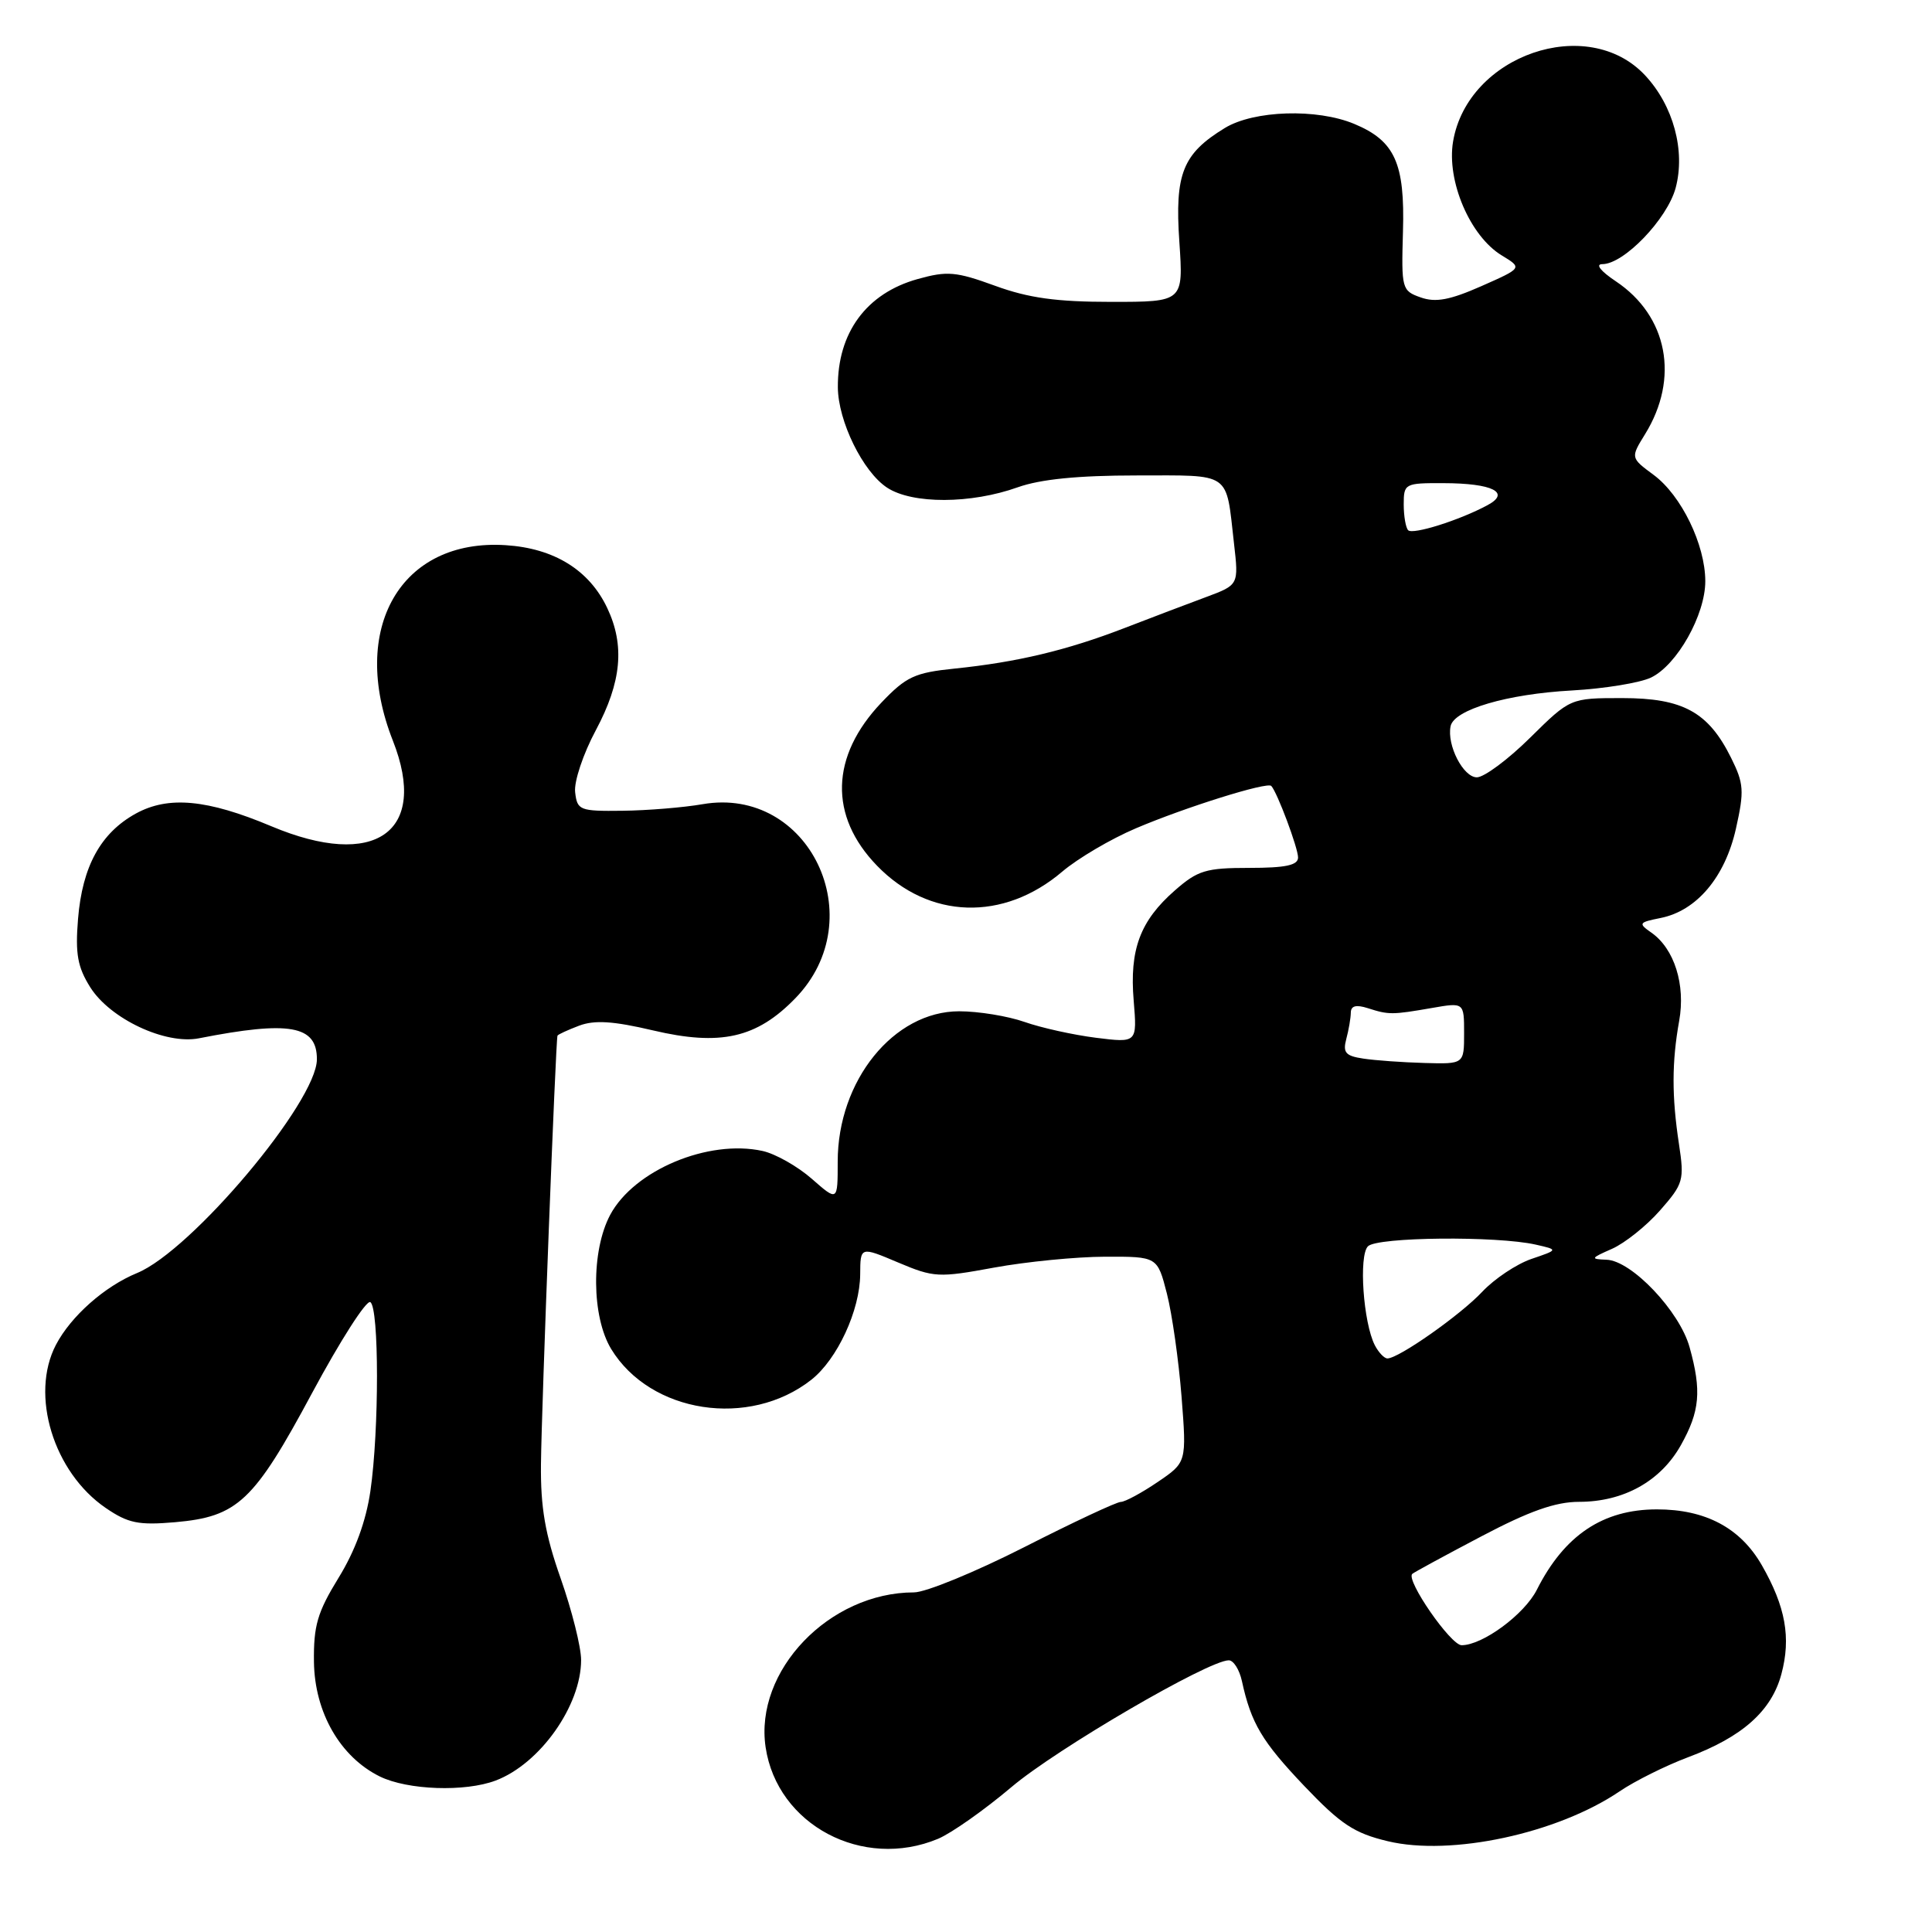 <?xml version="1.0" encoding="UTF-8" standalone="no"?>
<!DOCTYPE svg PUBLIC "-//W3C//DTD SVG 1.1//EN" "http://www.w3.org/Graphics/SVG/1.1/DTD/svg11.dtd" >
<svg xmlns="http://www.w3.org/2000/svg" xmlns:xlink="http://www.w3.org/1999/xlink" version="1.1" viewBox="0 0 256 256">
 <g >
 <path fill="currentColor"
d=" M 124.30 243.65 C 126.08 242.90 130.45 239.82 134.02 236.80 C 139.96 231.76 160.12 220.00 162.82 220.00 C 163.45 220.00 164.23 221.24 164.56 222.75 C 165.78 228.35 167.22 230.76 172.83 236.66 C 177.65 241.72 179.44 242.91 183.89 243.97 C 192.27 245.98 206.37 242.95 214.61 237.36 C 216.63 235.99 220.71 233.96 223.66 232.85 C 230.86 230.16 234.73 226.72 236.04 221.84 C 237.34 217.01 236.60 212.89 233.44 207.38 C 230.60 202.45 225.99 200.00 219.55 200.00 C 212.40 200.00 207.29 203.42 203.64 210.65 C 201.99 213.92 196.45 218.00 193.67 218.00 C 192.23 218.00 186.26 209.39 187.13 208.55 C 187.33 208.36 191.43 206.13 196.24 203.60 C 202.65 200.22 206.11 199.00 209.24 199.00 C 215.14 199.00 220.04 196.27 222.72 191.50 C 225.24 187.01 225.49 184.30 223.88 178.52 C 222.56 173.74 216.19 167.03 212.87 166.92 C 210.70 166.84 210.76 166.72 213.59 165.48 C 215.29 164.73 218.16 162.44 219.96 160.39 C 223.06 156.86 223.20 156.39 222.47 151.58 C 221.51 145.27 221.52 140.73 222.50 135.27 C 223.36 130.48 221.86 125.72 218.83 123.59 C 217.05 122.35 217.13 122.22 220.03 121.64 C 224.82 120.69 228.58 116.22 230.02 109.80 C 231.14 104.80 231.07 103.82 229.38 100.42 C 226.37 94.35 223.01 92.50 214.96 92.50 C 208.07 92.50 208.07 92.50 202.75 97.75 C 199.83 100.64 196.65 103.00 195.69 103.00 C 193.89 103.00 191.70 98.75 192.21 96.23 C 192.66 94.03 199.69 91.96 208.30 91.49 C 212.59 91.25 217.31 90.48 218.77 89.78 C 222.22 88.12 225.97 81.46 225.96 77.00 C 225.95 72.16 222.78 65.64 219.12 62.93 C 216.05 60.66 216.05 60.66 217.98 57.53 C 222.56 50.12 220.99 41.87 214.10 37.27 C 212.08 35.92 211.36 35.00 212.32 35.00 C 215.18 35.00 220.91 29.03 222.03 24.91 C 223.35 19.98 221.73 13.99 217.98 9.98 C 210.36 1.82 194.48 7.30 192.54 18.75 C 191.66 23.97 194.79 31.30 199.00 33.85 C 201.73 35.51 201.73 35.51 196.28 37.92 C 192.11 39.76 190.22 40.11 188.25 39.41 C 185.75 38.53 185.68 38.27 185.90 30.68 C 186.17 21.63 184.83 18.66 179.45 16.42 C 174.50 14.35 166.16 14.61 162.30 16.96 C 156.71 20.37 155.65 23.02 156.27 32.04 C 156.81 40.00 156.81 40.00 147.26 40.00 C 140.00 40.00 136.30 39.49 131.86 37.87 C 126.67 35.98 125.51 35.88 121.58 36.98 C 114.81 38.87 110.97 44.08 111.02 51.32 C 111.05 55.81 114.34 62.52 117.55 64.62 C 120.89 66.81 128.66 66.79 134.88 64.56 C 137.87 63.50 142.83 63.00 150.56 63.00 C 163.31 63.00 162.41 62.38 163.51 72.00 C 164.14 77.50 164.14 77.50 159.82 79.11 C 157.44 79.99 152.57 81.84 149.00 83.22 C 141.36 86.17 134.79 87.74 126.50 88.59 C 121.20 89.13 120.07 89.66 116.79 93.10 C 110.03 100.21 109.82 108.12 116.21 114.71 C 123.09 121.82 132.96 122.13 140.76 115.49 C 142.82 113.74 147.20 111.16 150.50 109.76 C 157.07 106.96 167.91 103.57 168.45 104.14 C 169.24 104.98 172.00 112.36 172.00 113.62 C 172.00 114.65 170.36 115.00 165.53 115.00 C 159.78 115.00 158.70 115.33 155.66 118.00 C 151.07 122.02 149.65 125.82 150.22 132.60 C 150.68 138.19 150.68 138.19 145.22 137.51 C 142.22 137.13 137.96 136.19 135.75 135.41 C 133.55 134.64 129.66 134.00 127.10 134.00 C 118.42 134.00 111.00 143.18 111.00 153.92 C 111.00 159.21 111.00 159.21 107.57 156.20 C 105.69 154.55 102.76 152.89 101.05 152.51 C 93.85 150.93 84.01 155.06 80.85 160.98 C 78.31 165.77 78.38 174.47 80.99 178.76 C 86.19 187.28 99.28 189.29 107.50 182.83 C 110.95 180.11 113.95 173.63 113.98 168.84 C 114.00 165.17 114.00 165.17 118.99 167.28 C 123.75 169.29 124.36 169.32 131.74 167.96 C 136.01 167.18 142.62 166.53 146.43 166.52 C 153.36 166.50 153.36 166.50 154.62 171.41 C 155.31 174.11 156.18 180.25 156.56 185.04 C 157.24 193.77 157.24 193.77 153.39 196.38 C 151.27 197.82 149.08 199.00 148.52 199.01 C 147.96 199.01 142.19 201.71 135.71 205.01 C 129.23 208.30 122.66 211.00 121.11 211.00 C 109.88 211.00 99.93 221.40 101.45 231.53 C 102.99 241.82 114.32 247.82 124.30 243.65 Z  M 65.68 235.93 C 71.55 233.71 77.00 226.01 77.00 219.96 C 77.00 218.24 75.78 213.39 74.30 209.17 C 72.23 203.30 71.62 199.74 71.68 194.00 C 71.76 186.34 73.64 137.72 73.87 137.23 C 73.94 137.07 75.23 136.48 76.73 135.91 C 78.77 135.14 81.24 135.29 86.51 136.53 C 95.46 138.64 100.26 137.56 105.39 132.27 C 115.64 121.72 107.23 104.12 93.10 106.56 C 90.57 107.00 85.80 107.39 82.50 107.43 C 76.81 107.50 76.48 107.37 76.21 104.97 C 76.04 103.58 77.27 99.89 78.96 96.74 C 82.36 90.37 82.81 85.51 80.46 80.56 C 78.08 75.53 73.42 72.65 67.02 72.24 C 53.10 71.33 46.20 83.29 52.06 98.15 C 56.83 110.26 49.71 115.27 35.95 109.48 C 27.46 105.91 22.32 105.43 18.00 107.80 C 13.34 110.37 10.91 114.79 10.34 121.76 C 9.96 126.40 10.28 128.14 11.96 130.82 C 14.60 135.01 21.93 138.45 26.36 137.58 C 38.37 135.22 42.01 135.87 41.99 140.37 C 41.97 146.00 25.38 165.71 18.17 168.68 C 13.86 170.45 9.40 174.40 7.41 178.20 C 3.95 184.83 7.09 195.09 14.02 199.82 C 16.98 201.84 18.35 202.12 23.21 201.70 C 31.50 200.97 33.64 198.96 41.37 184.55 C 45.09 177.63 48.55 172.22 49.07 172.54 C 50.24 173.27 50.25 189.50 49.08 197.57 C 48.50 201.56 47.06 205.50 44.86 209.07 C 42.06 213.63 41.54 215.40 41.60 220.21 C 41.69 226.91 45.08 232.80 50.32 235.39 C 54.01 237.20 61.62 237.47 65.68 235.93 Z  M 182.17 178.25 C 180.64 175.25 180.02 166.38 181.26 165.14 C 182.50 163.90 198.34 163.75 203.50 164.92 C 206.50 165.60 206.50 165.60 202.91 166.82 C 200.94 167.50 198.02 169.45 196.41 171.16 C 193.54 174.23 185.33 180.00 183.84 180.00 C 183.42 180.00 182.67 179.21 182.17 178.25 Z  M 180.65 140.27 C 178.29 139.92 177.91 139.48 178.39 137.67 C 178.71 136.48 178.98 134.91 178.99 134.18 C 179.00 133.27 179.69 133.09 181.25 133.59 C 184.02 134.48 184.45 134.48 189.75 133.56 C 194.00 132.82 194.00 132.82 194.00 136.91 C 194.00 141.00 194.00 141.00 188.75 140.85 C 185.86 140.77 182.22 140.51 180.65 140.27 Z  M 186.59 70.26 C 186.27 69.93 186.00 68.39 186.00 66.83 C 186.00 64.08 186.15 64.00 191.25 64.02 C 197.79 64.03 200.24 65.27 197.08 66.95 C 193.38 68.94 187.21 70.88 186.59 70.26 Z "/>
</g>
</svg>